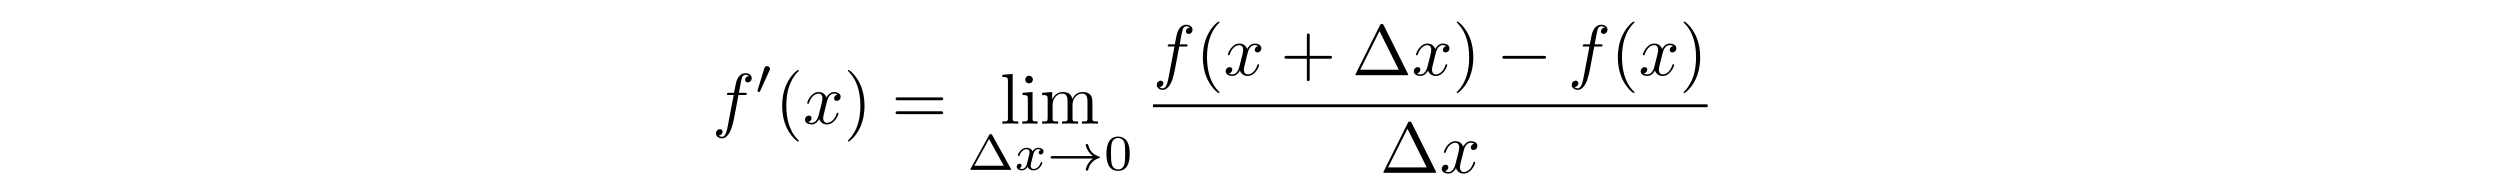 <?xml version='1.0' encoding='UTF-8'?>
<!-- This file was generated by dvisvgm 3.4.3 -->
<svg version='1.1' xmlns='http://www.w3.org/2000/svg' xmlns:xlink='http://www.w3.org/1999/xlink' width='347.696pt' height='26.615pt' viewBox='0 -26.615 347.696 26.615'>
<g id='page1'>
<g transform='matrix(1 0 0 -1 0 0)'>
<path d='M102.706 13.399H103.563C103.762 13.399 103.861 13.399 103.861 13.599C103.861 13.708 103.762 13.708 103.592 13.708H102.766L102.975 14.844C103.015 15.053 103.154 15.76 103.214 15.88C103.303 16.069 103.473 16.218 103.682 16.218C103.722 16.218 103.981 16.218 104.17 16.039C103.732 15.999 103.632 15.651 103.632 15.501C103.632 15.272 103.812 15.153 104.001 15.153C104.26 15.153 104.548 15.372 104.548 15.75C104.548 16.208 104.09 16.438 103.682 16.438C103.343 16.438 102.716 16.258 102.417 15.272C102.357 15.063 102.327 14.963 102.088 13.708H101.401C101.212 13.708 101.102 13.708 101.102 13.519C101.102 13.399 101.192 13.399 101.381 13.399H102.038L101.291 9.465C101.112 8.498 100.943 7.592 100.425 7.592C100.385 7.592 100.136 7.592 99.947 7.771C100.405 7.801 100.494 8.16 100.494 8.309C100.494 8.538 100.315 8.658 100.126 8.658C99.867 8.658 99.578 8.439 99.578 8.06C99.578 7.612 100.016 7.373 100.425 7.373C100.973 7.373 101.371 7.961 101.55 8.339C101.869 8.967 102.098 10.172 102.108 10.242L102.706 13.399Z'/>
<path d='M107.023 16.82C107.078 16.939 107.086 16.995 107.086 17.043C107.086 17.26 106.89 17.427 106.674 17.427C106.409 17.427 106.325 17.211 106.29 17.099L105.37 14.079C105.363 14.065 105.335 13.974 105.335 13.967C105.335 13.884 105.551 13.814 105.607 13.814C105.656 13.814 105.662 13.828 105.712 13.933L107.023 16.82Z'/>
<path d='M111.092 7.024C111.092 7.054 111.092 7.074 110.923 7.243C109.678 8.498 109.359 10.381 109.359 11.905C109.359 13.638 109.738 15.372 110.963 16.617C111.092 16.737 111.092 16.757 111.092 16.786C111.092 16.856 111.052 16.886 110.993 16.886C110.893 16.886 109.997 16.208 109.409 14.943C108.901 13.848 108.781 12.742 108.781 11.905C108.781 11.128 108.891 9.923 109.439 8.797C110.036 7.572 110.893 6.925 110.993 6.925C111.052 6.925 111.092 6.955 111.092 7.024Z'/>
<path d='M114.993 12.423C115.053 12.682 115.282 13.599 115.979 13.599C116.029 13.599 116.268 13.599 116.477 13.469C116.199 13.419 115.999 13.17 115.999 12.931C115.999 12.772 116.109 12.583 116.378 12.583C116.597 12.583 116.916 12.762 116.916 13.16C116.916 13.678 116.328 13.818 115.989 13.818C115.411 13.818 115.063 13.29 114.943 13.061C114.694 13.718 114.156 13.818 113.868 13.818C112.831 13.818 112.264 12.533 112.264 12.284C112.264 12.184 112.363 12.184 112.383 12.184C112.463 12.184 112.493 12.204 112.513 12.294C112.851 13.35 113.509 13.599 113.848 13.599C114.037 13.599 114.385 13.509 114.385 12.931C114.385 12.622 114.216 11.955 113.848 10.561C113.688 9.943 113.339 9.525 112.901 9.525C112.841 9.525 112.612 9.525 112.403 9.654C112.652 9.704 112.871 9.913 112.871 10.192C112.871 10.461 112.652 10.541 112.503 10.541C112.204 10.541 111.955 10.282 111.955 9.963C111.955 9.505 112.453 9.305 112.891 9.305C113.549 9.305 113.907 10.003 113.937 10.062C114.057 9.694 114.415 9.305 115.013 9.305C116.039 9.305 116.607 10.59 116.607 10.839C116.607 10.939 116.517 10.939 116.487 10.939C116.398 10.939 116.378 10.899 116.358 10.829C116.029 9.764 115.352 9.525 115.033 9.525C114.644 9.525 114.485 9.843 114.485 10.182C114.485 10.401 114.545 10.62 114.654 11.059L114.993 12.423Z'/>
<path d='M120.236 11.905C120.236 12.682 120.126 13.887 119.578 15.013C118.981 16.238 118.124 16.886 118.025 16.886C117.965 16.886 117.925 16.846 117.925 16.786C117.925 16.757 117.925 16.737 118.114 16.557C119.09 15.571 119.658 13.987 119.658 11.905C119.658 10.202 119.29 8.449 118.054 7.194C117.925 7.074 117.925 7.054 117.925 7.024C117.925 6.965 117.965 6.925 118.025 6.925C118.124 6.925 119.02 7.602 119.608 8.867C120.116 9.963 120.236 11.068 120.236 11.905Z'/>
<path d='M130.841 12.672C130.99 12.672 131.18 12.672 131.18 12.872C131.18 13.071 130.99 13.071 130.851 13.071H124.884C124.745 13.071 124.555 13.071 124.555 12.872C124.555 12.672 124.745 12.672 124.894 12.672H130.841ZM130.851 10.74C130.99 10.74 131.18 10.74 131.18 10.939C131.18 11.138 130.99 11.138 130.841 11.138H124.894C124.745 11.138 124.555 11.138 124.555 10.939C124.555 10.74 124.745 10.74 124.884 10.74H130.851Z'/>
<path d='M140.839 16.328L139.405 16.218V15.91C140.102 15.91 140.182 15.84 140.182 15.352V10.172C140.182 9.724 140.072 9.724 139.405 9.724V9.415C139.734 9.425 140.262 9.445 140.511 9.445C140.76 9.445 141.248 9.425 141.616 9.415V9.724C140.949 9.724 140.839 9.724 140.839 10.172V16.328ZM143.607 13.818L142.212 13.708V13.399C142.86 13.399 142.95 13.34 142.95 12.852V10.172C142.95 9.724 142.84 9.724 142.173 9.724V9.415C142.491 9.425 143.029 9.445 143.268 9.445C143.617 9.445 143.966 9.425 144.304 9.415V9.724C143.647 9.724 143.607 9.774 143.607 10.162V13.818ZM143.647 15.551C143.647 15.87 143.398 16.079 143.119 16.079C142.81 16.079 142.591 15.81 142.591 15.551C142.591 15.282 142.81 15.023 143.119 15.023C143.398 15.023 143.647 15.232 143.647 15.551ZM145.707 12.842V10.172C145.707 9.724 145.598 9.724 144.93 9.724V9.415C145.279 9.425 145.787 9.445 146.056 9.445C146.315 9.445 146.833 9.425 147.171 9.415V9.724C146.504 9.724 146.394 9.724 146.394 10.172V12.005C146.394 13.041 147.102 13.599 147.739 13.599C148.367 13.599 148.476 13.061 148.476 12.493V10.172C148.476 9.724 148.367 9.724 147.7 9.724V9.415C148.048 9.425 148.556 9.445 148.825 9.445C149.084 9.445 149.602 9.425 149.941 9.415V9.724C149.273 9.724 149.164 9.724 149.164 10.172V12.005C149.164 13.041 149.871 13.599 150.509 13.599C151.136 13.599 151.245 13.061 151.245 12.493V10.172C151.245 9.724 151.136 9.724 150.469 9.724V9.415C150.817 9.425 151.325 9.445 151.594 9.445C151.853 9.445 152.371 9.425 152.71 9.415V9.724C152.192 9.724 151.943 9.724 151.933 10.022V11.925C151.933 12.782 151.933 13.091 151.624 13.449C151.484 13.619 151.156 13.818 150.578 13.818C149.741 13.818 149.303 13.22 149.134 12.842C148.994 13.708 148.257 13.818 147.809 13.818C147.082 13.818 146.614 13.389 146.335 12.772V13.818L144.93 13.708V13.399C145.627 13.399 145.707 13.33 145.707 12.842Z'/>
<path d='M138.015 7.802C137.946 7.927 137.925 7.962 137.785 7.962C137.702 7.962 137.632 7.941 137.569 7.83L134.995 3.156C134.947 3.08 134.947 3.066 134.947 3.059C134.947 2.989 135.002 2.989 135.114 2.989H140.464C140.575 2.989 140.631 2.989 140.631 3.059C140.631 3.066 140.631 3.08 140.582 3.156L138.015 7.802ZM137.555 7.279L139.606 3.561H135.504L137.555 7.279Z'/>
<path d='M142.801 3.728C142.731 3.491 142.501 3.115 142.145 3.115C142.124 3.115 141.915 3.115 141.768 3.212C142.054 3.303 142.075 3.554 142.075 3.596C142.075 3.749 141.957 3.854 141.796 3.854C141.601 3.854 141.399 3.686 141.399 3.428C141.399 3.08 141.789 2.919 142.131 2.919C142.452 2.919 142.738 3.121 142.912 3.415C143.08 3.045 143.463 2.919 143.742 2.919C144.545 2.919 144.97 3.791 144.97 3.986C144.97 4.077 144.879 4.077 144.858 4.077C144.761 4.077 144.754 4.042 144.726 3.958C144.579 3.477 144.161 3.115 143.77 3.115C143.491 3.115 143.345 3.303 143.345 3.568C143.345 3.749 143.512 4.384 143.707 5.158C143.847 5.695 144.161 5.87 144.391 5.87C144.405 5.87 144.621 5.87 144.768 5.772C144.545 5.709 144.461 5.514 144.461 5.388C144.461 5.235 144.579 5.13 144.74 5.13C144.9 5.13 145.131 5.263 145.131 5.556C145.131 5.946 144.684 6.065 144.405 6.065C144.056 6.065 143.777 5.835 143.624 5.57C143.498 5.856 143.177 6.065 142.787 6.065C142.006 6.065 141.559 5.207 141.559 4.998C141.559 4.907 141.657 4.907 141.678 4.907C141.768 4.907 141.776 4.935 141.81 5.026C141.985 5.57 142.424 5.87 142.766 5.87C142.996 5.87 143.184 5.744 143.184 5.409C143.184 5.27 143.101 4.921 143.038 4.684L142.801 3.728Z'/>
<path d='M151.997 4.565C151.118 3.924 151 3.01 151 3.003C151 2.898 151.069 2.898 151.167 2.898C151.292 2.898 151.313 2.898 151.348 3.017C151.39 3.191 151.502 3.638 151.864 4.021C152.269 4.447 152.618 4.551 152.911 4.642C152.952 4.656 152.98 4.698 152.98 4.733C152.98 4.802 152.939 4.816 152.848 4.844C151.843 5.165 151.488 5.876 151.341 6.491C151.313 6.574 151.265 6.574 151.167 6.574C151.069 6.574 151 6.574 151 6.47C151 6.456 151.069 5.988 151.411 5.507C151.572 5.27 151.767 5.075 151.997 4.907H146.396C146.284 4.907 146.117 4.907 146.117 4.74C146.117 4.565 146.277 4.565 146.396 4.565H151.997Z'/>
<path d='M157.12 5.214C157.12 5.981 157.029 6.532 156.708 7.021C156.492 7.341 156.06 7.62 155.502 7.62C153.884 7.62 153.884 5.716 153.884 5.214C153.884 4.712 153.884 2.85 155.502 2.85C157.12 2.85 157.12 4.712 157.12 5.214ZM155.502 3.045C155.181 3.045 154.756 3.233 154.616 3.805C154.518 4.216 154.518 4.789 154.518 5.305C154.518 5.814 154.518 6.344 154.623 6.728C154.769 7.279 155.216 7.425 155.502 7.425C155.878 7.425 156.241 7.195 156.367 6.79C156.478 6.414 156.485 5.911 156.485 5.305C156.485 4.789 156.485 4.272 156.395 3.833C156.255 3.198 155.781 3.045 155.502 3.045Z'/>
<path d='M164.01 20.139H164.867C165.066 20.139 165.165 20.139 165.165 20.339C165.165 20.448 165.066 20.448 164.896 20.448H164.07L164.279 21.584C164.319 21.793 164.458 22.5 164.518 22.62C164.607 22.809 164.777 22.958 164.986 22.958C165.026 22.958 165.285 22.958 165.474 22.779C165.036 22.739 164.936 22.391 164.936 22.241C164.936 22.012 165.116 21.893 165.305 21.893C165.564 21.893 165.852 22.112 165.852 22.49C165.852 22.948 165.394 23.178 164.986 23.178C164.647 23.178 164.02 22.998 163.721 22.012C163.661 21.803 163.631 21.703 163.392 20.448H162.705C162.516 20.448 162.406 20.448 162.406 20.259C162.406 20.139 162.496 20.139 162.685 20.139H163.342L162.595 16.205C162.416 15.238 162.247 14.332 161.729 14.332C161.689 14.332 161.44 14.332 161.251 14.511C161.709 14.541 161.798 14.9 161.798 15.049C161.798 15.278 161.619 15.398 161.43 15.398C161.171 15.398 160.882 15.179 160.882 14.8C160.882 14.352 161.32 14.113 161.729 14.113C162.277 14.113 162.675 14.701 162.854 15.079C163.173 15.707 163.402 16.912 163.412 16.982L164.01 20.139Z'/>
<path d='M169.602 13.764C169.602 13.794 169.602 13.814 169.433 13.983C168.188 15.238 167.869 17.121 167.869 18.645C167.869 20.378 168.247 22.112 169.473 23.357C169.602 23.477 169.602 23.497 169.602 23.526C169.602 23.596 169.562 23.626 169.502 23.626C169.403 23.626 168.507 22.948 167.919 21.683C167.411 20.588 167.291 19.482 167.291 18.645C167.291 17.868 167.401 16.663 167.949 15.538C168.546 14.312 169.403 13.665 169.502 13.665C169.562 13.665 169.602 13.695 169.602 13.764Z'/>
<path d='M173.503 19.163C173.563 19.422 173.792 20.339 174.489 20.339C174.539 20.339 174.778 20.339 174.987 20.209C174.708 20.159 174.509 19.91 174.509 19.671C174.509 19.512 174.619 19.323 174.888 19.323C175.107 19.323 175.426 19.502 175.426 19.9C175.426 20.418 174.838 20.558 174.499 20.558C173.921 20.558 173.573 20.03 173.453 19.801C173.204 20.458 172.666 20.558 172.378 20.558C171.341 20.558 170.774 19.273 170.774 19.024C170.774 18.924 170.873 18.924 170.893 18.924C170.973 18.924 171.003 18.944 171.023 19.034C171.361 20.09 172.019 20.339 172.358 20.339C172.547 20.339 172.895 20.249 172.895 19.671C172.895 19.363 172.726 18.695 172.358 17.301C172.198 16.683 171.849 16.265 171.411 16.265C171.351 16.265 171.122 16.265 170.913 16.394C171.162 16.444 171.381 16.653 171.381 16.932C171.381 17.201 171.162 17.281 171.013 17.281C170.714 17.281 170.465 17.022 170.465 16.703C170.465 16.245 170.963 16.045 171.401 16.045C172.059 16.045 172.417 16.743 172.447 16.803C172.567 16.434 172.925 16.045 173.523 16.045C174.549 16.045 175.117 17.33 175.117 17.579C175.117 17.679 175.027 17.679 174.997 17.679C174.908 17.679 174.888 17.639 174.868 17.569C174.539 16.504 173.862 16.265 173.543 16.265C173.154 16.265 172.995 16.583 172.995 16.922C172.995 17.141 173.055 17.36 173.164 17.799L173.503 19.163Z'/>
<path d='M182.153 18.446H184.932C185.072 18.446 185.261 18.446 185.261 18.645C185.261 18.844 185.072 18.844 184.932 18.844H182.153V21.634C182.153 21.773 182.153 21.963 181.954 21.963C181.754 21.963 181.754 21.773 181.754 21.634V18.844H178.965C178.826 18.844 178.637 18.844 178.637 18.645C178.637 18.446 178.826 18.446 178.965 18.446H181.754V15.657C181.754 15.518 181.754 15.328 181.954 15.328C182.153 15.328 182.153 15.518 182.153 15.657V18.446Z'/>
<path d='M192.439 23.108C192.37 23.238 192.35 23.287 192.18 23.287S191.991 23.238 191.922 23.108L188.555 16.354C188.505 16.265 188.505 16.245 188.505 16.235C188.505 16.155 188.564 16.155 188.724 16.155H195.637C195.796 16.155 195.856 16.155 195.856 16.235C195.856 16.245 195.856 16.265 195.806 16.354L192.439 23.108ZM191.862 22.291L194.541 16.912H189.172L191.862 22.291Z'/>
<path d='M199.665 19.163C199.725 19.422 199.954 20.339 200.651 20.339C200.701 20.339 200.94 20.339 201.149 20.209C200.87 20.159 200.671 19.91 200.671 19.671C200.671 19.512 200.781 19.323 201.05 19.323C201.269 19.323 201.588 19.502 201.588 19.9C201.588 20.418 201 20.558 200.661 20.558C200.083 20.558 199.735 20.03 199.615 19.801C199.366 20.458 198.828 20.558 198.54 20.558C197.503 20.558 196.936 19.273 196.936 19.024C196.936 18.924 197.035 18.924 197.055 18.924C197.135 18.924 197.165 18.944 197.185 19.034C197.523 20.09 198.181 20.339 198.52 20.339C198.709 20.339 199.057 20.249 199.057 19.671C199.057 19.363 198.888 18.695 198.52 17.301C198.36 16.683 198.011 16.265 197.573 16.265C197.513 16.265 197.284 16.265 197.075 16.394C197.324 16.444 197.543 16.653 197.543 16.932C197.543 17.201 197.324 17.281 197.175 17.281C196.876 17.281 196.627 17.022 196.627 16.703C196.627 16.245 197.125 16.045 197.563 16.045C198.221 16.045 198.579 16.743 198.609 16.803C198.729 16.434 199.087 16.045 199.685 16.045C200.711 16.045 201.279 17.33 201.279 17.579C201.279 17.679 201.189 17.679 201.159 17.679C201.07 17.679 201.05 17.639 201.03 17.569C200.701 16.504 200.024 16.265 199.705 16.265C199.316 16.265 199.157 16.583 199.157 16.922C199.157 17.141 199.217 17.36 199.326 17.799L199.665 19.163Z'/>
<path d='M204.908 18.645C204.908 19.422 204.798 20.628 204.25 21.753C203.653 22.978 202.796 23.626 202.696 23.626C202.636 23.626 202.597 23.586 202.597 23.526C202.597 23.497 202.597 23.477 202.786 23.297C203.762 22.311 204.33 20.727 204.33 18.645C204.33 16.942 203.961 15.189 202.726 13.934C202.597 13.814 202.597 13.794 202.597 13.764C202.597 13.705 202.636 13.665 202.696 13.665C202.796 13.665 203.692 14.342 204.28 15.607C204.788 16.703 204.908 17.808 204.908 18.645Z'/>
<path d='M214.676 18.446C214.845 18.446 215.025 18.446 215.025 18.645C215.025 18.844 214.845 18.844 214.676 18.844H209.287C209.118 18.844 208.939 18.844 208.939 18.645C208.939 18.446 209.118 18.446 209.287 18.446H214.676Z'/>
<path d='M221.725 20.139H222.582C222.781 20.139 222.881 20.139 222.881 20.339C222.881 20.448 222.781 20.448 222.612 20.448H221.785L221.994 21.584C222.034 21.793 222.174 22.5 222.233 22.62C222.323 22.809 222.492 22.958 222.702 22.958C222.742 22.958 223.001 22.958 223.19 22.779C222.752 22.739 222.652 22.391 222.652 22.241C222.652 22.012 222.831 21.893 223.02 21.893C223.279 21.893 223.568 22.112 223.568 22.49C223.568 22.948 223.11 23.178 222.702 23.178C222.363 23.178 221.735 22.998 221.437 22.012C221.377 21.803 221.347 21.703 221.108 20.448H220.421C220.231 20.448 220.122 20.448 220.122 20.259C220.122 20.139 220.211 20.139 220.401 20.139H221.058L220.311 16.205C220.132 15.238 219.962 14.332 219.444 14.332C219.404 14.332 219.155 14.332 218.966 14.511C219.424 14.541 219.514 14.9 219.514 15.049C219.514 15.278 219.335 15.398 219.146 15.398C218.887 15.398 218.597 15.179 218.597 14.8C218.597 14.352 219.036 14.113 219.444 14.113C219.992 14.113 220.391 14.701 220.57 15.079C220.889 15.707 221.118 16.912 221.128 16.982L221.725 20.139Z'/>
<path d='M227.318 13.764C227.318 13.794 227.318 13.814 227.149 13.983C225.904 15.238 225.585 17.121 225.585 18.645C225.585 20.378 225.963 22.112 227.189 23.357C227.318 23.477 227.318 23.497 227.318 23.526C227.318 23.596 227.278 23.626 227.218 23.626C227.119 23.626 226.223 22.948 225.635 21.683C225.127 20.588 225.007 19.482 225.007 18.645C225.007 17.868 225.117 16.663 225.665 15.538C226.262 14.312 227.119 13.665 227.218 13.665C227.278 13.665 227.318 13.695 227.318 13.764Z'/>
<path d='M231.219 19.163C231.279 19.422 231.508 20.339 232.205 20.339C232.255 20.339 232.494 20.339 232.703 20.209C232.424 20.159 232.225 19.91 232.225 19.671C232.225 19.512 232.335 19.323 232.604 19.323C232.823 19.323 233.142 19.502 233.142 19.9C233.142 20.418 232.554 20.558 232.215 20.558C231.637 20.558 231.289 20.03 231.169 19.801C230.92 20.458 230.382 20.558 230.094 20.558C229.057 20.558 228.49 19.273 228.49 19.024C228.49 18.924 228.589 18.924 228.609 18.924C228.689 18.924 228.719 18.944 228.739 19.034C229.077 20.09 229.735 20.339 230.074 20.339C230.263 20.339 230.611 20.249 230.611 19.671C230.611 19.363 230.442 18.695 230.074 17.301C229.914 16.683 229.565 16.265 229.127 16.265C229.067 16.265 228.838 16.265 228.629 16.394C228.878 16.444 229.097 16.653 229.097 16.932C229.097 17.201 228.878 17.281 228.729 17.281C228.43 17.281 228.181 17.022 228.181 16.703C228.181 16.245 228.679 16.045 229.117 16.045C229.775 16.045 230.133 16.743 230.163 16.803C230.283 16.434 230.641 16.045 231.239 16.045C232.265 16.045 232.833 17.33 232.833 17.579C232.833 17.679 232.743 17.679 232.713 17.679C232.624 17.679 232.604 17.639 232.584 17.569C232.255 16.504 231.578 16.265 231.259 16.265C230.87 16.265 230.711 16.583 230.711 16.922C230.711 17.141 230.771 17.36 230.88 17.799L231.219 19.163Z'/>
<path d='M236.462 18.645C236.462 19.422 236.352 20.628 235.804 21.753C235.207 22.978 234.35 23.626 234.25 23.626C234.19 23.626 234.151 23.586 234.151 23.526C234.151 23.497 234.151 23.477 234.34 23.297C235.316 22.311 235.884 20.727 235.884 18.645C235.884 16.942 235.515 15.189 234.28 13.934C234.151 13.814 234.151 13.794 234.151 13.764C234.151 13.705 234.19 13.665 234.25 13.665C234.35 13.665 235.246 14.342 235.834 15.607C236.342 16.703 236.462 17.808 236.462 18.645Z'/>
<path d='M160.355 11.906H237.488' stroke='#000' fill='none' stroke-width='.398' stroke-miterlimit='10'/>
<path d='M196.326 9.534C196.256 9.664 196.236 9.713 196.067 9.713C195.897 9.713 195.878 9.664 195.808 9.534L192.441 2.78C192.391 2.691 192.391 2.671 192.391 2.661C192.391 2.581 192.451 2.581 192.61 2.581H199.523C199.683 2.581 199.743 2.581 199.743 2.661C199.743 2.671 199.743 2.691 199.693 2.78L196.326 9.534ZM195.748 8.717L198.428 3.338H193.059L195.748 8.717Z'/>
<path d='M203.551 5.589C203.611 5.848 203.84 6.765 204.537 6.765C204.587 6.765 204.826 6.765 205.035 6.635C204.756 6.585 204.557 6.336 204.557 6.097C204.557 5.938 204.667 5.749 204.936 5.749C205.155 5.749 205.474 5.928 205.474 6.326C205.474 6.844 204.886 6.984 204.547 6.984C203.969 6.984 203.621 6.456 203.501 6.227C203.252 6.884 202.714 6.984 202.426 6.984C201.389 6.984 200.822 5.699 200.822 5.45C200.822 5.35 200.921 5.35 200.941 5.35C201.021 5.35 201.051 5.37 201.071 5.46C201.409 6.516 202.067 6.765 202.406 6.765C202.595 6.765 202.943 6.675 202.943 6.097C202.943 5.789 202.774 5.121 202.406 3.727C202.246 3.109 201.897 2.691 201.459 2.691C201.399 2.691 201.17 2.691 200.961 2.82C201.21 2.87 201.429 3.079 201.429 3.358C201.429 3.627 201.21 3.707 201.061 3.707C200.762 3.707 200.513 3.448 200.513 3.129C200.513 2.671 201.011 2.471 201.449 2.471C202.107 2.471 202.465 3.169 202.495 3.229C202.615 2.86 202.973 2.471 203.571 2.471C204.597 2.471 205.165 3.756 205.165 4.005C205.165 4.105 205.075 4.105 205.045 4.105C204.956 4.105 204.936 4.065 204.916 3.995C204.587 2.93 203.91 2.691 203.591 2.691C203.202 2.691 203.043 3.009 203.043 3.348C203.043 3.567 203.103 3.786 203.212 4.225L203.551 5.589Z'/>
</g>
</g>
</svg>
